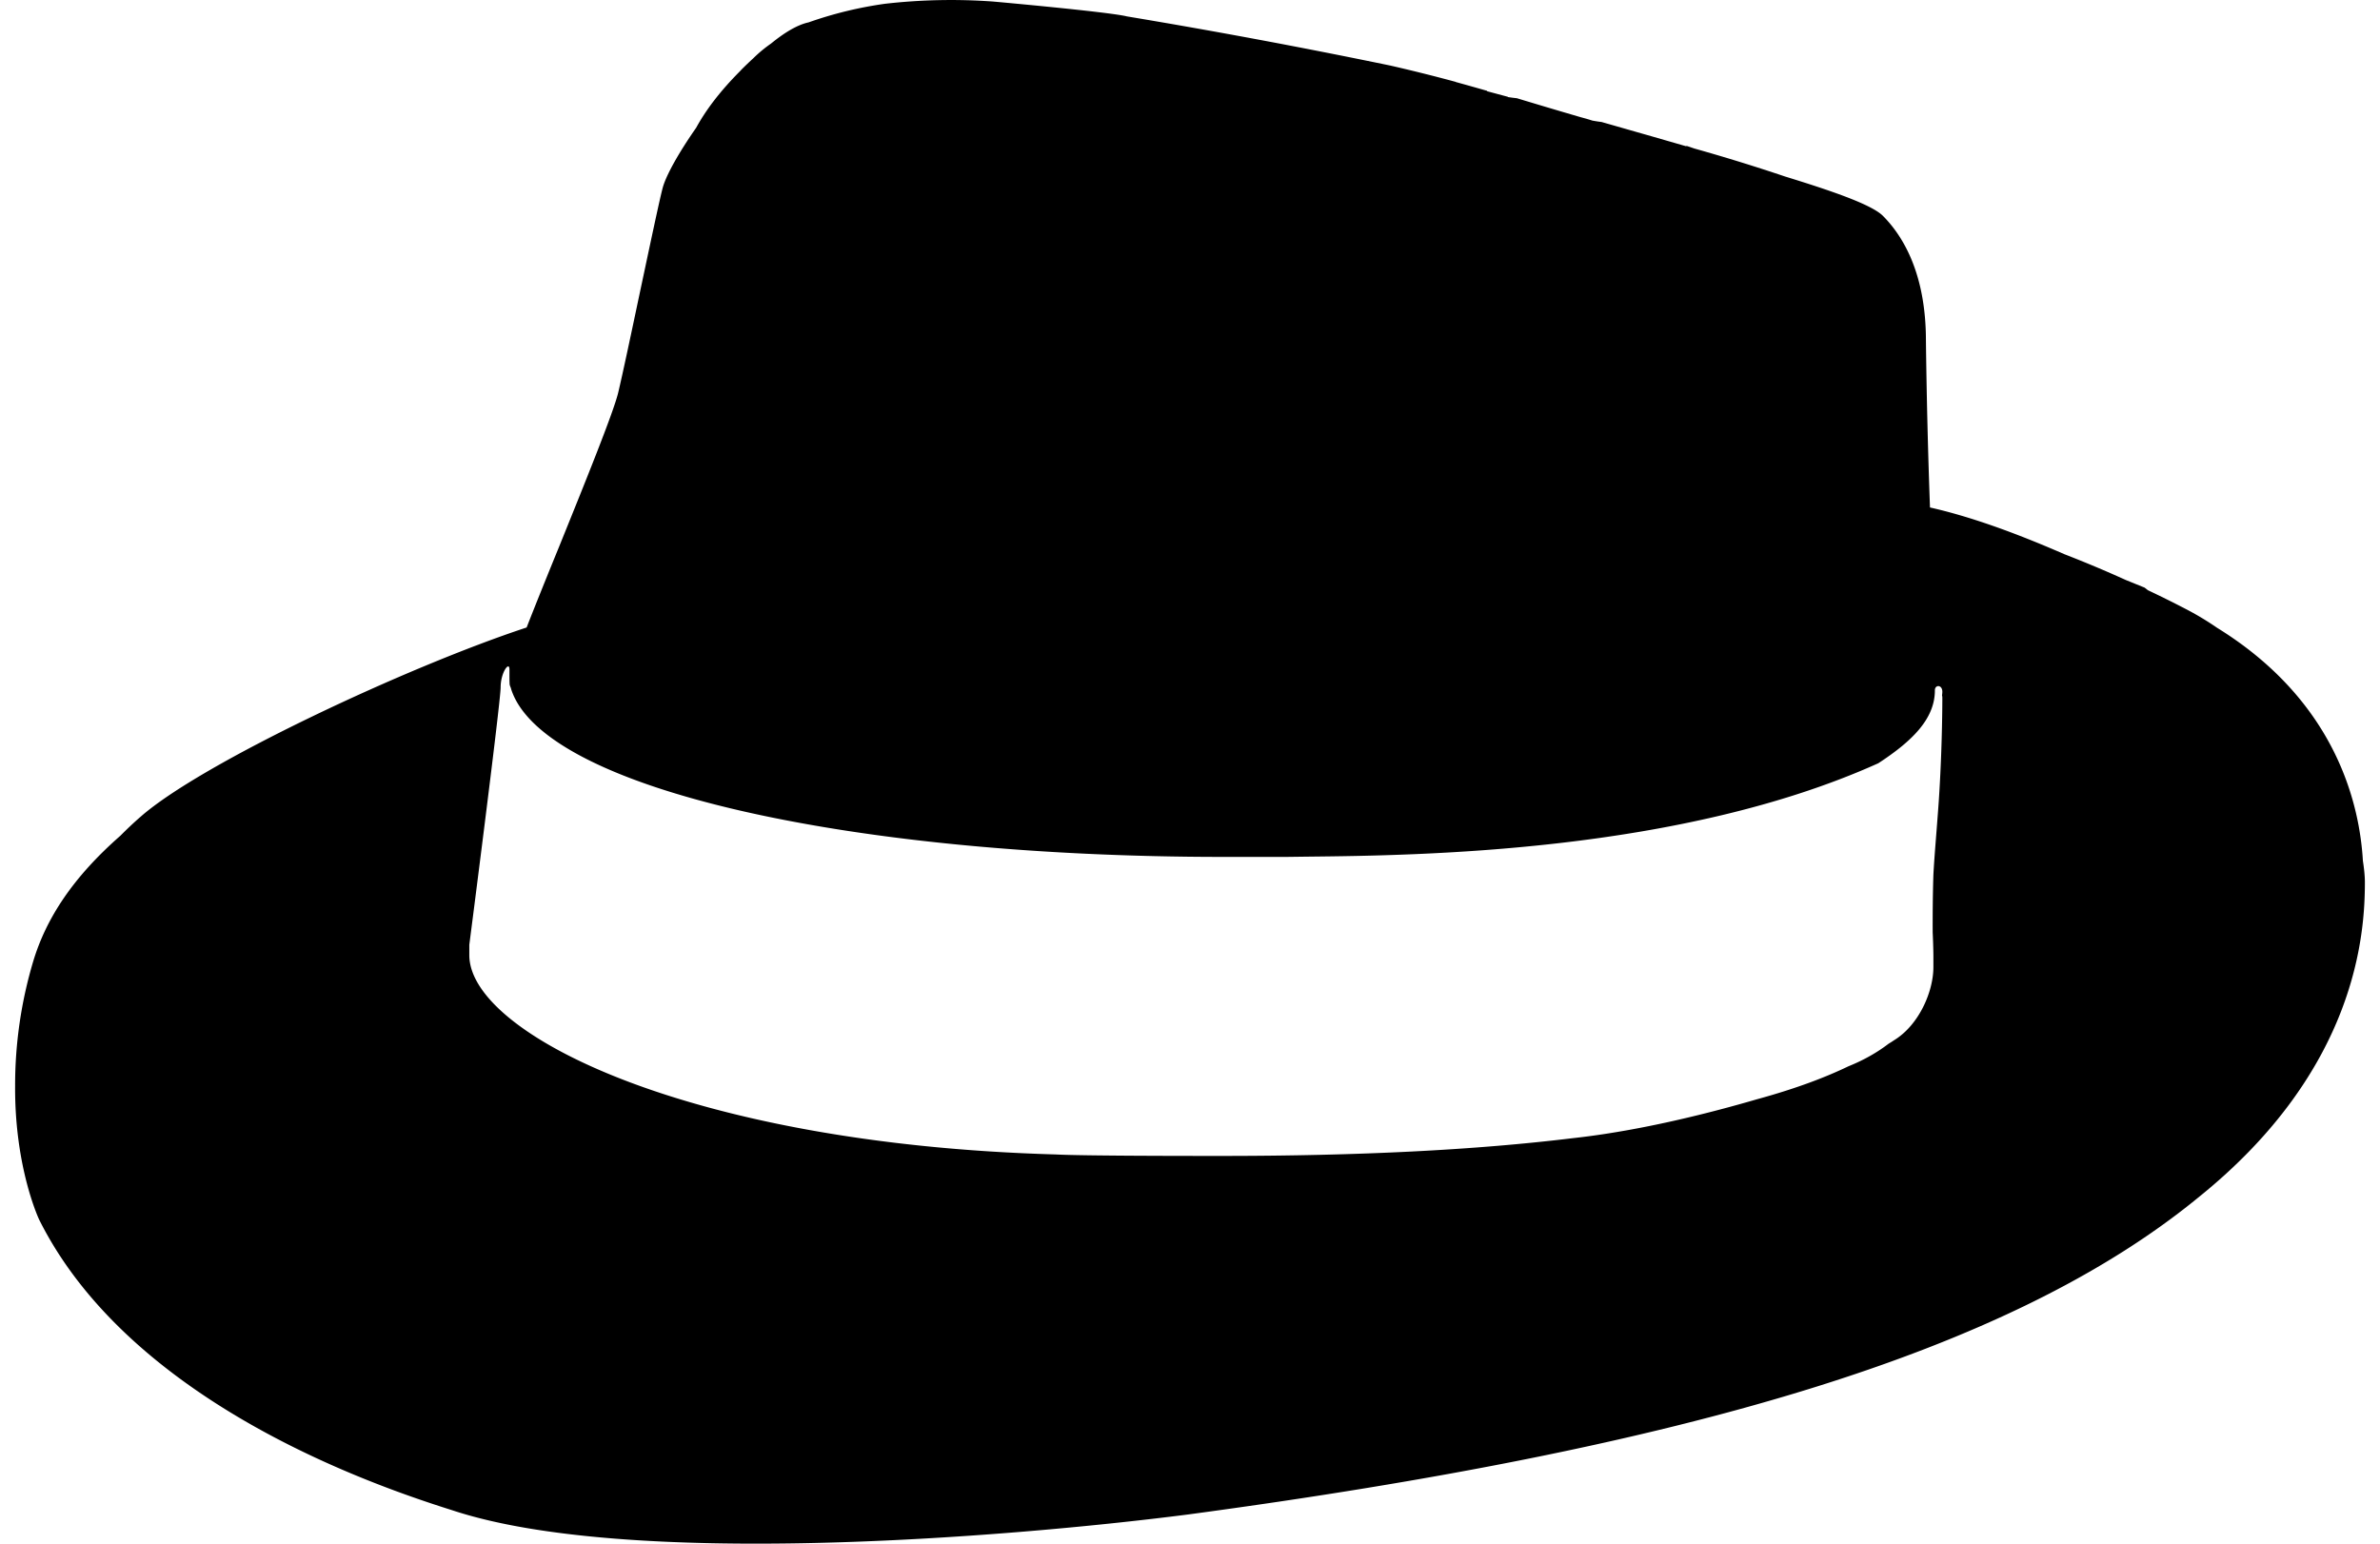 <svg fill="#000000" role="img" viewBox="0 0 37 24" xmlns="http://www.w3.org/2000/svg"><title>Ruby Sinatra</title><path d="M8.187 9.756c-1.849 0.609-5.053 2.107-6.002 2.943-0.105 0.091-0.21 0.19-0.315 0.296-0.746 0.654-1.157 1.295-1.355 1.956A6.732 6.732 0 0 0 0.235 16.884c-0.008 1.282 0.376 2.084 0.376 2.083 1.087 2.173 3.677 3.653 6.408 4.51 2.705 0.903 8.557 0.44 11.448 0.07 7.749-1.041 12.769-2.522 15.706-4.927C36.649 16.631 36.765 14.503 36.765 13.716c0-0.091-0.011-0.204-0.031-0.333-0.049-0.842-0.393-2.466-2.268-3.623a4.505 4.505 0 0 0-0.502-0.3c-0.19-0.099-0.381-0.193-0.571-0.283l-0.053-0.041-0.291-0.118a18.741 18.741 0 0 0-0.957-0.402c-0.784-0.342-1.478-0.589-2.088-0.726a106.436 106.436 0 0 1-0.063-2.592c0-1.065-0.371-1.644-0.671-1.944-0.183-0.181-0.848-0.403-1.517-0.609a29.099 29.099 0 0 0-1.416-0.437 7.088 7.088 0 0 0-0.12-0.041v0.008l-0.635-0.183h-0.001l-0.682-0.195a2.283 2.283 0 0 1-0.143-0.022l-0.051-0.016a3.289 3.289 0 0 0-0.106-0.03l-0.043-0.012a97.818 97.818 0 0 1-0.975-0.29 2.618 2.618 0 0 1-0.139-0.018v-0.004a77.815 77.815 0 0 1-0.324-0.087v-0.006a47.047 47.047 0 0 0-0.487-0.137v-0.002a26.739 26.739 0 0 0-1.018-0.254 106.982 106.982 0 0 0-4.093-0.764c-0.277-0.07-2.081-0.231-2.081-0.231a9.047 9.047 0 0 0-1.683 0.035 6.103 6.103 0 0 0-1.186 0.289c-0.172 0.037-0.373 0.157-0.583 0.329a2.075 2.075 0 0 0-0.269 0.222l-0.003 0.003a6.432 6.432 0 0 0-0.191 0.183l-0.01 0.012c-0.33 0.33-0.548 0.627-0.691 0.889-0.265 0.379-0.463 0.729-0.519 0.928-0.049 0.181-0.196 0.88-0.347 1.589-0.139 0.658-0.28 1.326-0.347 1.604-0.073 0.304-0.508 1.379-0.915 2.385-0.189 0.463-0.37 0.91-0.508 1.264Zm21.893 0.977c0-0.091 0.116-0.091 0.116 0.023 0 0 0 0.024-0.005 0.055a0.14 0.14 0 0 1 0.005 0.038c0 0.046 0 0.694-0.046 1.456-0.012 0.209-0.03 0.428-0.047 0.649-0.017 0.219-0.035 0.44-0.046 0.646-0.011 0.342-0.012 0.656-0.011 0.898 0.011 0.234 0.011 0.374 0.011 0.375v0.161c0 0.394-0.231 0.903-0.603 1.134l-0.061 0.04h-0.001l-0.032 0.02c-0.175 0.134-0.382 0.253-0.623 0.35-0.335 0.161-0.785 0.339-1.433 0.516-1.272 0.37-2.221 0.533-2.845 0.601-1.527 0.186-3.33 0.277-5.481 0.277-0.441 0-2.152 0-2.568-0.023-5.691-0.161-9.114-1.872-9.114-3.099v-0.161s0.487-3.772 0.487-4.003c0-0.23 0.137-0.416 0.137-0.277v0.091c0 0.046 0 0.093 0.003 0.142 0.003 0.015 0.008 0.027 0.012 0.038 0.005 0.011 0.009 0.02 0.01 0.03 0.487 1.549 5.251 2.613 11.079 2.613h0.971l0.312-0.004h0.001c1.75-0.018 5.811-0.064 8.892-1.452 0.533-0.347 0.88-0.694 0.88-1.134z"/></svg>